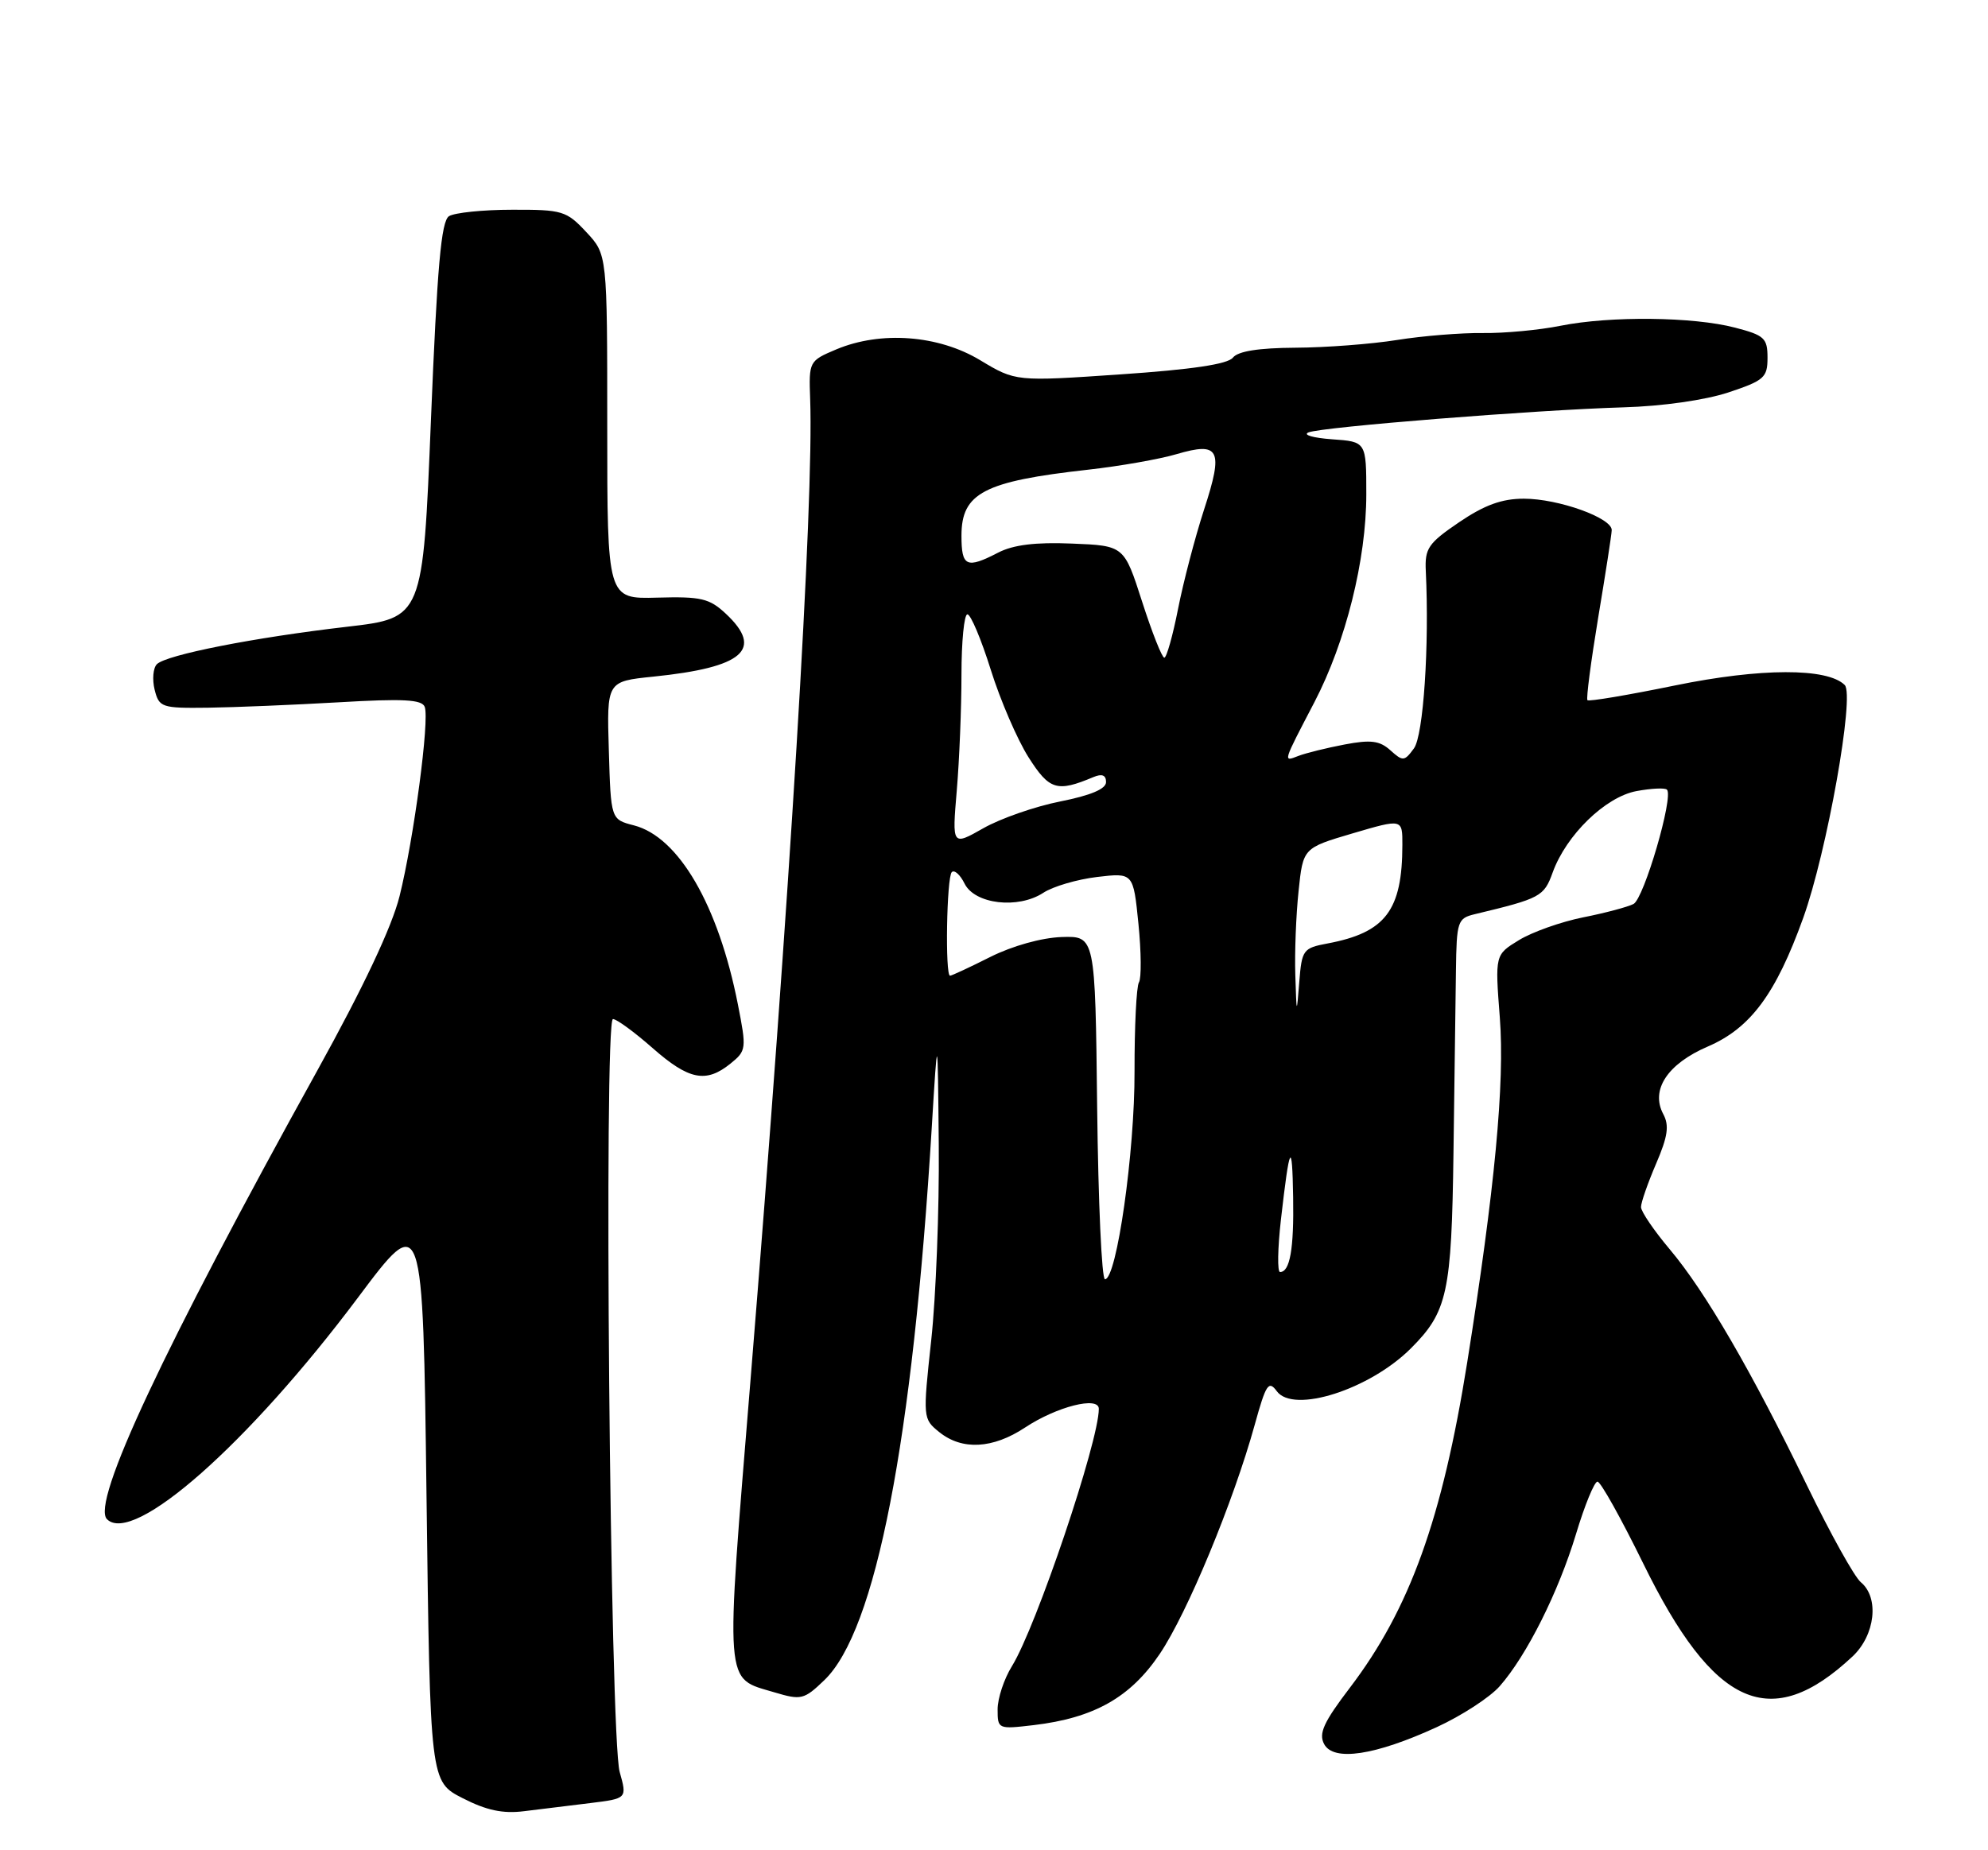 <?xml version="1.0" encoding="UTF-8" standalone="no"?>
<!DOCTYPE svg PUBLIC "-//W3C//DTD SVG 1.1//EN" "http://www.w3.org/Graphics/SVG/1.1/DTD/svg11.dtd" >
<svg xmlns="http://www.w3.org/2000/svg" xmlns:xlink="http://www.w3.org/1999/xlink" version="1.1" viewBox="0 0 275 256">
 <g >
 <path fill="currentColor"
d=" M 81.63 249.48 C 86.75 248.85 86.75 248.85 85.72 245.17 C 84.38 240.43 83.50 141.00 84.79 141.00 C 85.30 141.00 87.76 142.80 90.26 145.00 C 95.29 149.43 97.66 149.90 101.05 147.16 C 103.25 145.38 103.28 145.11 102.07 138.96 C 99.37 125.25 93.89 115.80 87.69 114.20 C 84.50 113.38 84.50 113.38 84.22 103.83 C 83.93 94.28 83.93 94.28 90.37 93.62 C 102.83 92.35 105.69 89.87 100.41 84.92 C 98.13 82.79 96.99 82.52 90.91 82.69 C 84.00 82.88 84.00 82.88 84.00 59.05 C 84.00 35.21 84.00 35.21 81.10 32.11 C 78.36 29.17 77.79 29.00 70.85 29.02 C 66.81 29.02 62.88 29.43 62.11 29.91 C 61.03 30.60 60.48 36.82 59.61 58.14 C 58.50 85.50 58.50 85.50 48.00 86.72 C 35.21 88.20 23.00 90.60 21.70 91.90 C 21.18 92.42 21.04 94.01 21.39 95.43 C 22.01 97.88 22.34 98.00 28.77 97.92 C 32.47 97.87 40.62 97.53 46.88 97.17 C 55.76 96.65 58.36 96.78 58.75 97.80 C 59.44 99.58 57.24 116.09 55.27 124.00 C 54.21 128.25 50.28 136.58 43.91 148.09 C 22.60 186.57 12.57 207.97 14.80 210.20 C 18.44 213.84 34.37 199.77 49.53 179.52 C 58.50 167.54 58.50 167.54 59.00 207.02 C 59.50 246.50 59.50 246.50 64.00 248.80 C 67.30 250.49 69.57 250.97 72.50 250.60 C 74.70 250.33 78.81 249.82 81.63 249.48 Z  M 198.75 238.97 C 202.19 237.39 206.11 234.84 207.46 233.30 C 211.20 229.04 215.57 220.31 218.01 212.25 C 219.21 208.26 220.55 205.00 220.98 205.00 C 221.41 205.00 224.25 210.09 227.30 216.31 C 237.08 236.28 244.94 239.78 256.25 229.20 C 259.40 226.25 259.99 221.06 257.41 218.92 C 256.53 218.20 253.19 212.18 249.97 205.55 C 242.32 189.76 235.88 178.67 230.97 172.85 C 228.79 170.26 227.00 167.63 227.00 167.01 C 227.00 166.38 227.94 163.69 229.08 161.03 C 230.71 157.24 230.93 155.74 230.08 154.15 C 228.29 150.80 230.66 147.20 236.24 144.80 C 242.14 142.26 245.64 137.55 249.43 127.03 C 252.72 117.89 256.59 96.19 255.18 94.78 C 252.79 92.39 243.55 92.41 231.71 94.84 C 225.23 96.17 219.77 97.09 219.59 96.88 C 219.40 96.67 220.07 91.55 221.07 85.50 C 222.08 79.45 222.93 73.99 222.95 73.36 C 223.02 71.67 215.58 69.00 210.80 69.00 C 207.75 69.00 205.36 69.87 201.85 72.25 C 197.57 75.16 197.08 75.87 197.23 79.00 C 197.73 89.36 196.90 101.76 195.59 103.55 C 194.27 105.35 194.06 105.37 192.34 103.82 C 190.86 102.48 189.62 102.32 186.00 103.01 C 183.53 103.48 180.65 104.19 179.61 104.59 C 177.46 105.42 177.40 105.64 181.83 97.14 C 186.16 88.81 189.00 77.45 189.00 68.39 C 189.00 61.11 189.00 61.11 184.25 60.78 C 181.64 60.59 180.18 60.17 181.00 59.83 C 182.87 59.07 212.37 56.72 224.58 56.36 C 229.94 56.21 235.87 55.36 239.08 54.30 C 244.04 52.65 244.50 52.24 244.50 49.50 C 244.50 46.78 244.07 46.39 240.00 45.33 C 234.21 43.82 222.76 43.70 215.89 45.07 C 212.92 45.67 208.08 46.12 205.12 46.08 C 202.16 46.04 196.82 46.47 193.26 47.04 C 189.70 47.61 183.37 48.09 179.20 48.11 C 174.12 48.14 171.26 48.59 170.55 49.48 C 169.84 50.39 164.86 51.13 155.00 51.80 C 140.50 52.79 140.50 52.79 135.59 49.84 C 129.80 46.35 121.84 45.76 115.69 48.34 C 111.92 49.93 111.88 50.00 112.07 55.22 C 112.59 69.39 109.26 124.15 103.84 190.68 C 100.30 234.13 100.14 232.06 107.14 234.16 C 110.82 235.26 111.22 235.17 114.02 232.48 C 121.15 225.65 126.25 199.43 128.89 156.00 C 129.71 142.50 129.71 142.50 129.86 158.50 C 129.94 167.30 129.47 179.40 128.82 185.40 C 127.65 196.21 127.66 196.31 129.93 198.15 C 133.08 200.69 137.33 200.47 141.79 197.52 C 146.17 194.62 152.00 193.14 152.00 194.93 C 152.00 199.45 143.35 225.08 139.99 230.52 C 138.89 232.29 138.00 234.98 138.00 236.51 C 138.00 239.25 138.06 239.27 143.00 238.69 C 151.34 237.70 156.37 234.86 160.42 228.85 C 164.24 223.19 170.62 207.79 173.57 197.12 C 175.12 191.51 175.49 190.95 176.62 192.49 C 178.92 195.63 189.47 192.26 195.17 186.56 C 200.23 181.50 200.80 178.88 201.06 159.50 C 201.20 149.60 201.35 138.26 201.40 134.29 C 201.49 127.47 201.63 127.06 204.00 126.49 C 213.10 124.31 213.58 124.05 214.78 120.72 C 216.66 115.52 222.07 110.27 226.36 109.46 C 228.41 109.08 230.32 108.98 230.59 109.26 C 231.54 110.21 227.41 124.34 225.96 125.08 C 225.16 125.49 222.02 126.33 218.98 126.93 C 215.95 127.54 211.96 128.95 210.13 130.07 C 206.80 132.10 206.80 132.10 207.47 140.80 C 208.17 149.81 206.77 164.57 202.96 188.50 C 199.50 210.17 195.01 222.63 186.75 233.49 C 183.10 238.28 182.38 239.85 183.17 241.32 C 184.47 243.75 190.21 242.89 198.75 238.97 Z  M 151.77 153.25 C 151.50 129.50 151.50 129.50 146.84 129.65 C 144.08 129.75 140.06 130.87 137.00 132.40 C 134.16 133.83 131.65 135.00 131.42 135.00 C 130.72 135.00 130.95 121.38 131.66 120.67 C 132.02 120.31 132.82 121.02 133.43 122.26 C 134.85 125.11 140.83 125.81 144.32 123.53 C 145.66 122.65 149.00 121.67 151.76 121.34 C 156.77 120.75 156.77 120.75 157.48 127.82 C 157.87 131.70 157.90 135.35 157.55 135.92 C 157.20 136.49 156.93 142.03 156.94 148.23 C 156.98 159.37 154.47 177.00 152.85 177.00 C 152.40 177.00 151.92 166.31 151.77 153.25 Z  M 177.19 168.75 C 178.39 158.25 178.75 157.60 178.88 165.67 C 179.00 172.79 178.44 176.00 177.07 176.00 C 176.68 176.00 176.74 172.74 177.19 168.75 Z  M 179.18 134.90 C 179.08 131.81 179.28 126.60 179.63 123.31 C 180.25 117.33 180.25 117.33 187.13 115.30 C 194.00 113.28 194.00 113.28 193.99 116.89 C 193.98 125.98 191.66 129.03 183.64 130.54 C 180.26 131.17 180.08 131.42 179.73 135.85 C 179.36 140.45 179.36 140.44 179.18 134.90 Z  M 132.35 109.38 C 132.71 105.15 133.00 97.94 133.00 93.35 C 133.00 88.76 133.37 85.00 133.82 85.00 C 134.28 85.00 135.73 88.45 137.05 92.66 C 138.37 96.88 140.72 102.32 142.27 104.77 C 145.16 109.32 146.21 109.64 151.25 107.52 C 152.44 107.02 153.00 107.24 153.00 108.21 C 153.00 109.16 150.89 110.05 146.67 110.89 C 143.18 111.58 138.39 113.25 136.02 114.60 C 131.70 117.05 131.70 117.05 132.35 109.38 Z  M 157.99 83.25 C 155.50 75.50 155.50 75.50 148.28 75.21 C 143.25 75.00 140.17 75.38 138.08 76.46 C 133.69 78.73 133.00 78.41 133.00 74.12 C 133.00 68.22 136.09 66.60 150.50 64.99 C 154.90 64.50 160.41 63.53 162.74 62.84 C 168.72 61.08 169.27 62.19 166.56 70.50 C 165.31 74.35 163.69 80.54 162.96 84.25 C 162.23 87.96 161.37 91.00 161.06 91.00 C 160.74 91.00 159.36 87.51 157.99 83.25 Z "/>
</g>
</svg>
